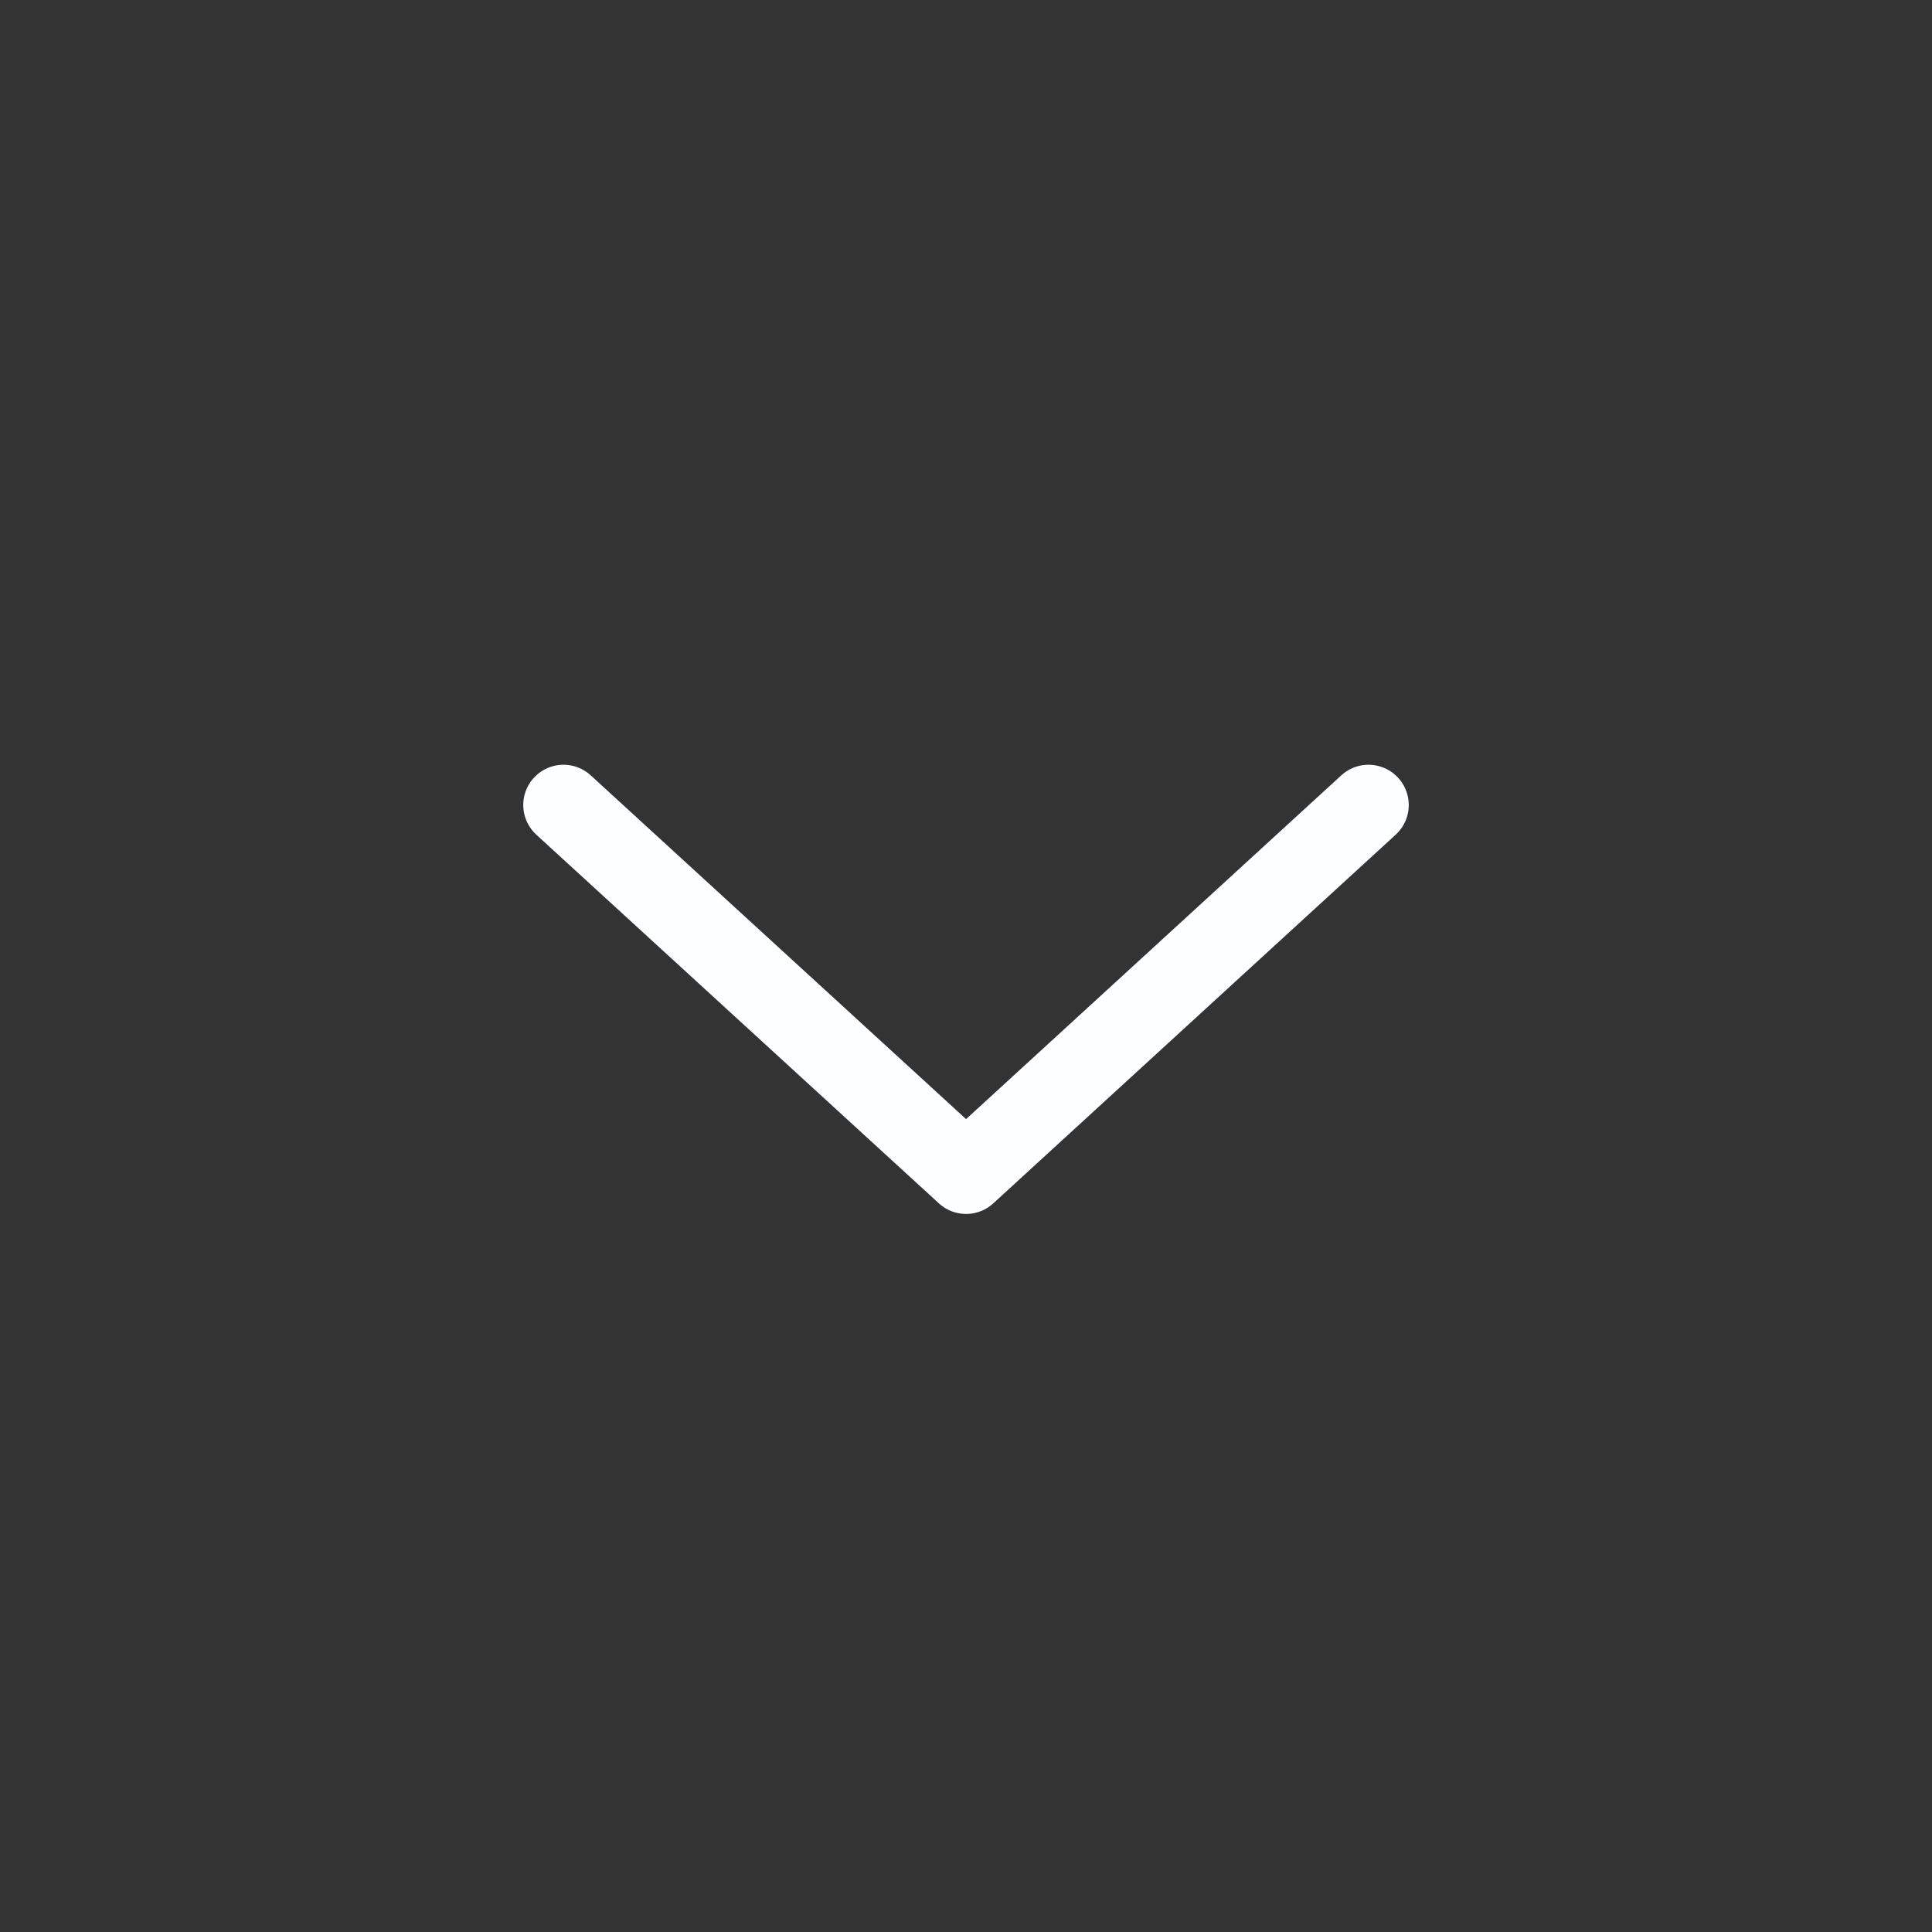 <svg width="24" height="24" viewBox="0 0 24 24" fill="none" xmlns="http://www.w3.org/2000/svg">
<rect x="0" y="0" width="24" height="24" fill="#333333" stroke="none"/>
<path d="M7 10L12.001 14.58L17 10" stroke="#FDFEFF" stroke-linecap="round" stroke-linejoin="round"/>
</svg>

